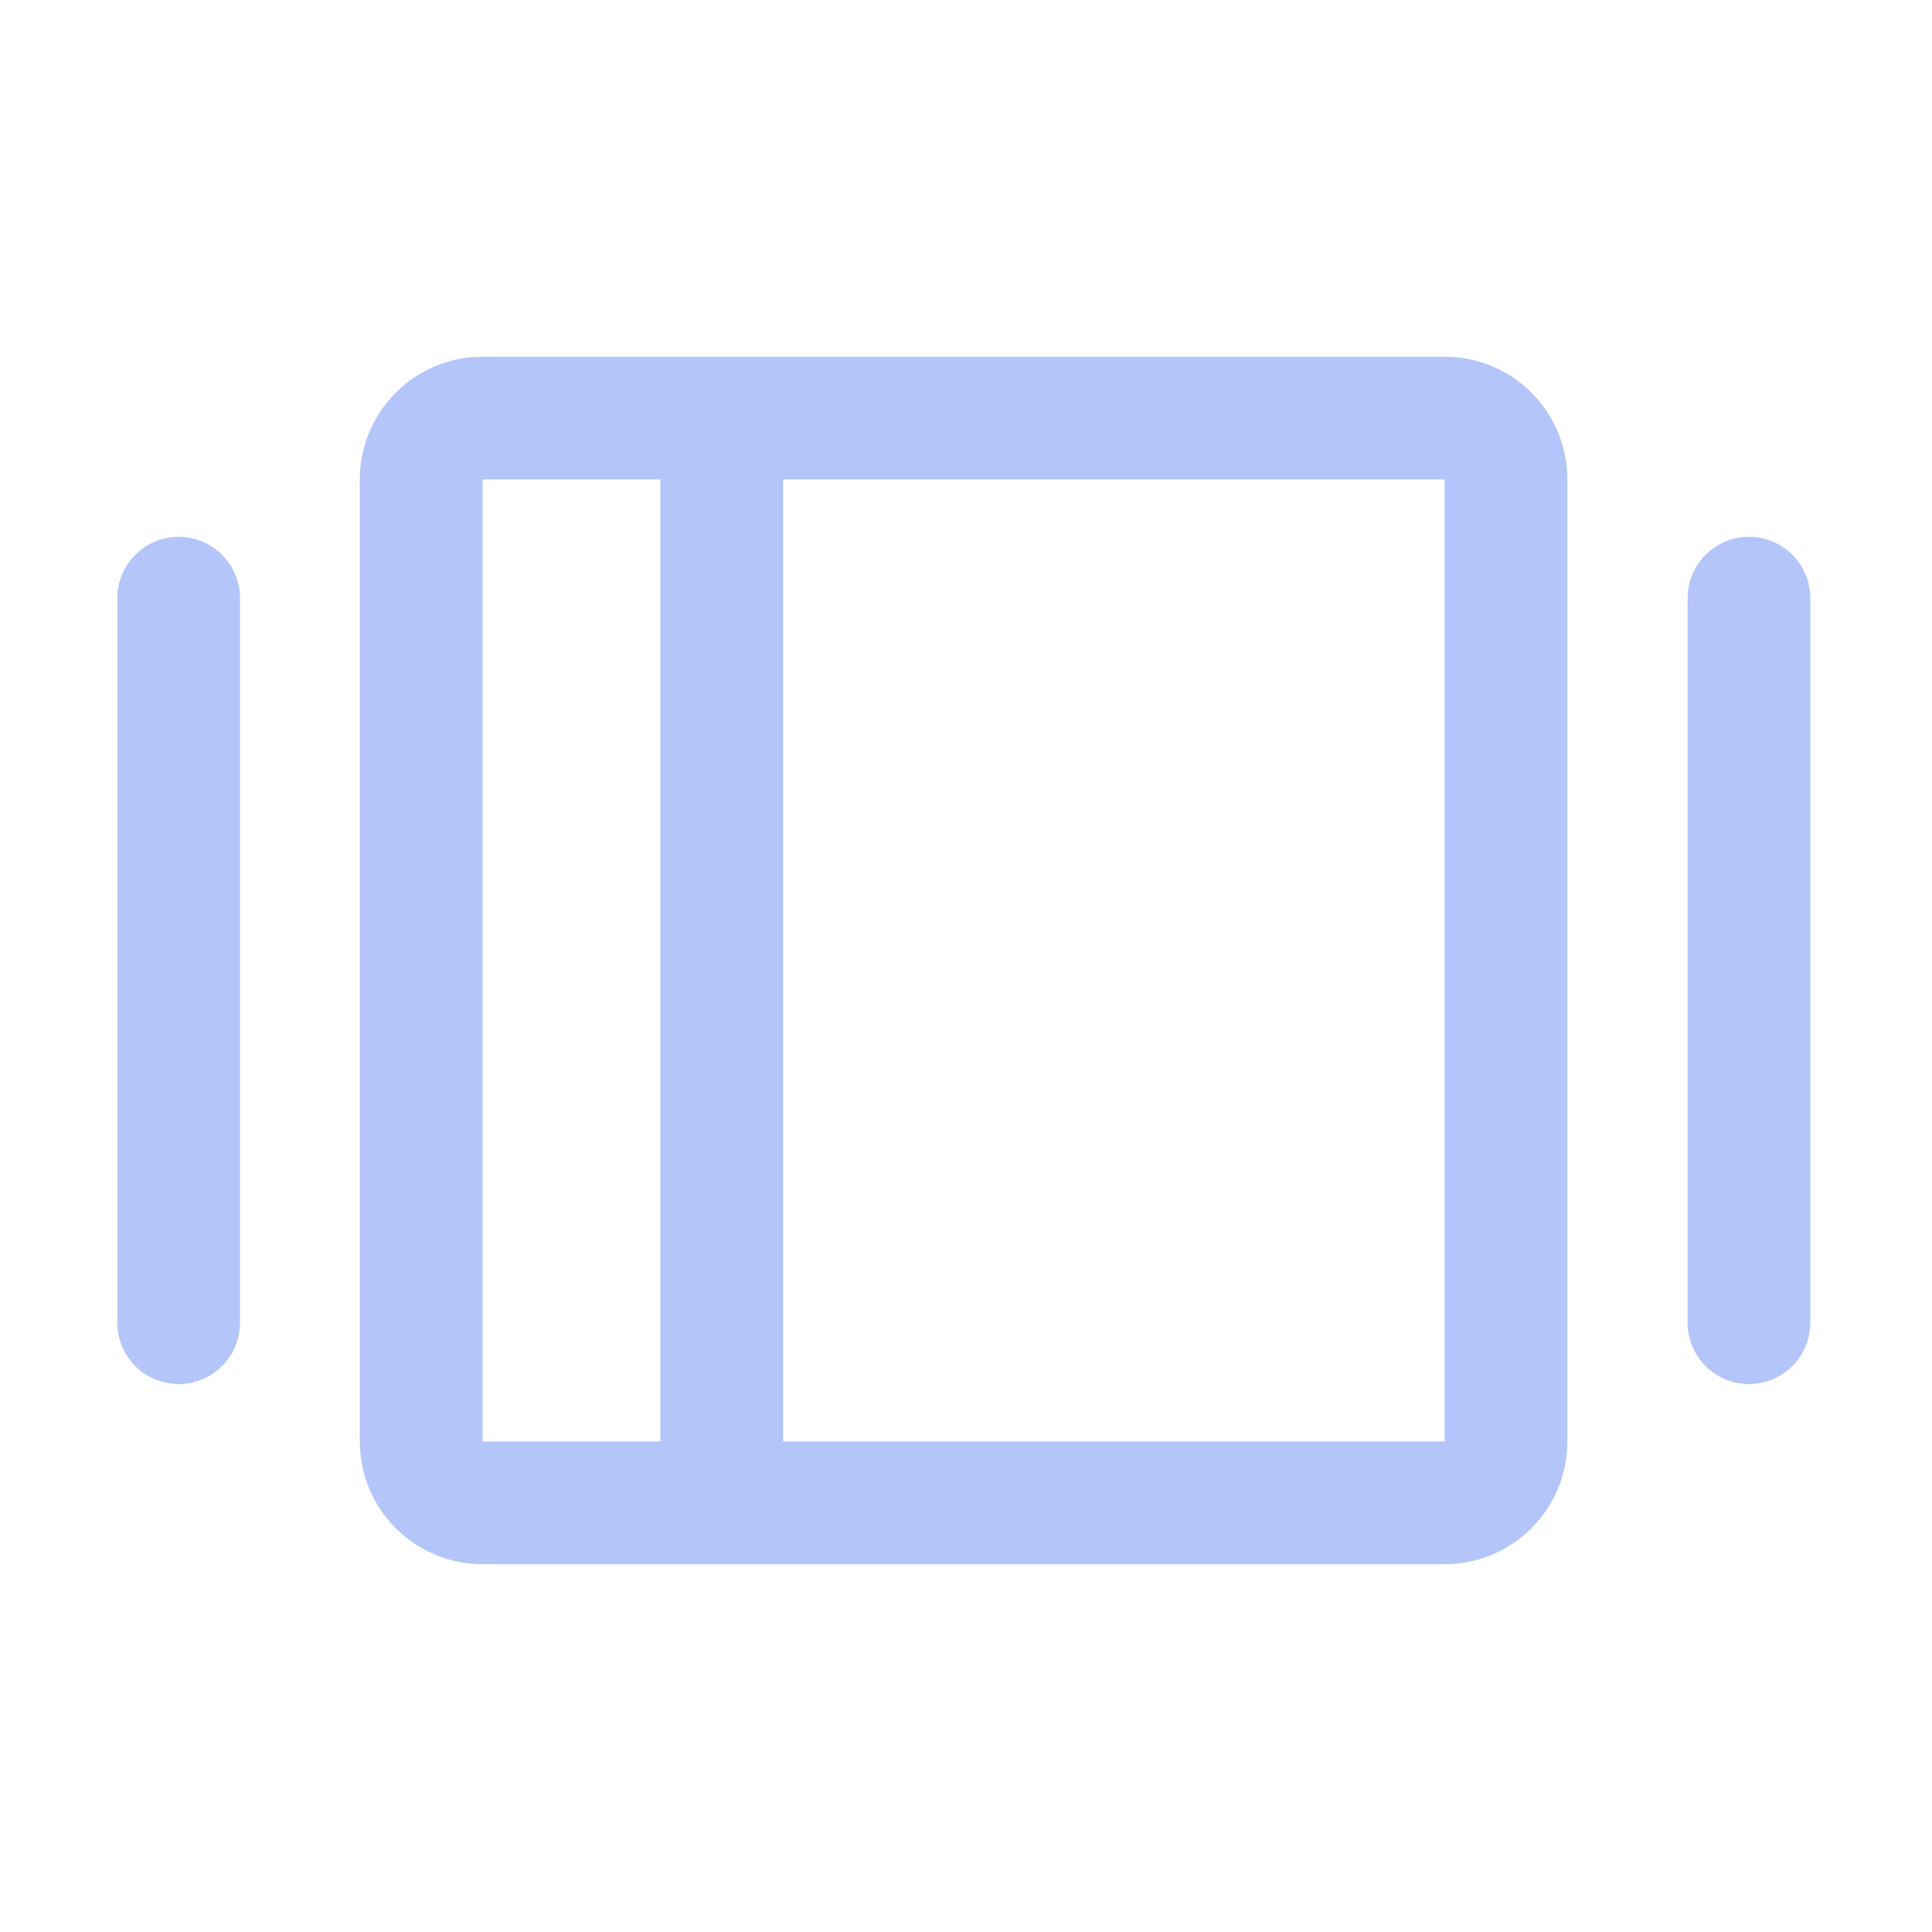 <svg width="280" height="280" viewBox="0 0 280 280" fill="none" xmlns="http://www.w3.org/2000/svg">
<path fill-rule="evenodd" clip-rule="evenodd" d="M113.493 69.48H209.367V208.912H113.493L113.493 69.48ZM95.709 69.48H69.936V208.912H95.709L95.709 69.48ZM52.151 69.48C52.151 59.658 60.114 51.696 69.936 51.696H209.367C219.189 51.696 227.152 59.658 227.152 69.48V208.912C227.152 218.734 219.189 226.696 209.367 226.696H69.936C60.114 226.696 52.151 218.734 52.151 208.912V69.48ZM34.784 86.695C34.784 81.784 30.803 77.803 25.892 77.803C20.981 77.803 17 81.784 17 86.695V191.695C17 196.606 20.981 200.587 25.892 200.587C30.803 200.587 34.784 196.606 34.784 191.695V86.695ZM262.366 86.695C262.366 81.784 258.385 77.803 253.474 77.803C248.563 77.803 244.582 81.784 244.582 86.695V191.695C244.582 196.606 248.563 200.587 253.474 200.587C258.385 200.587 262.366 196.606 262.366 191.695V86.695Z" fill="#B4C5FA"/>
</svg>
